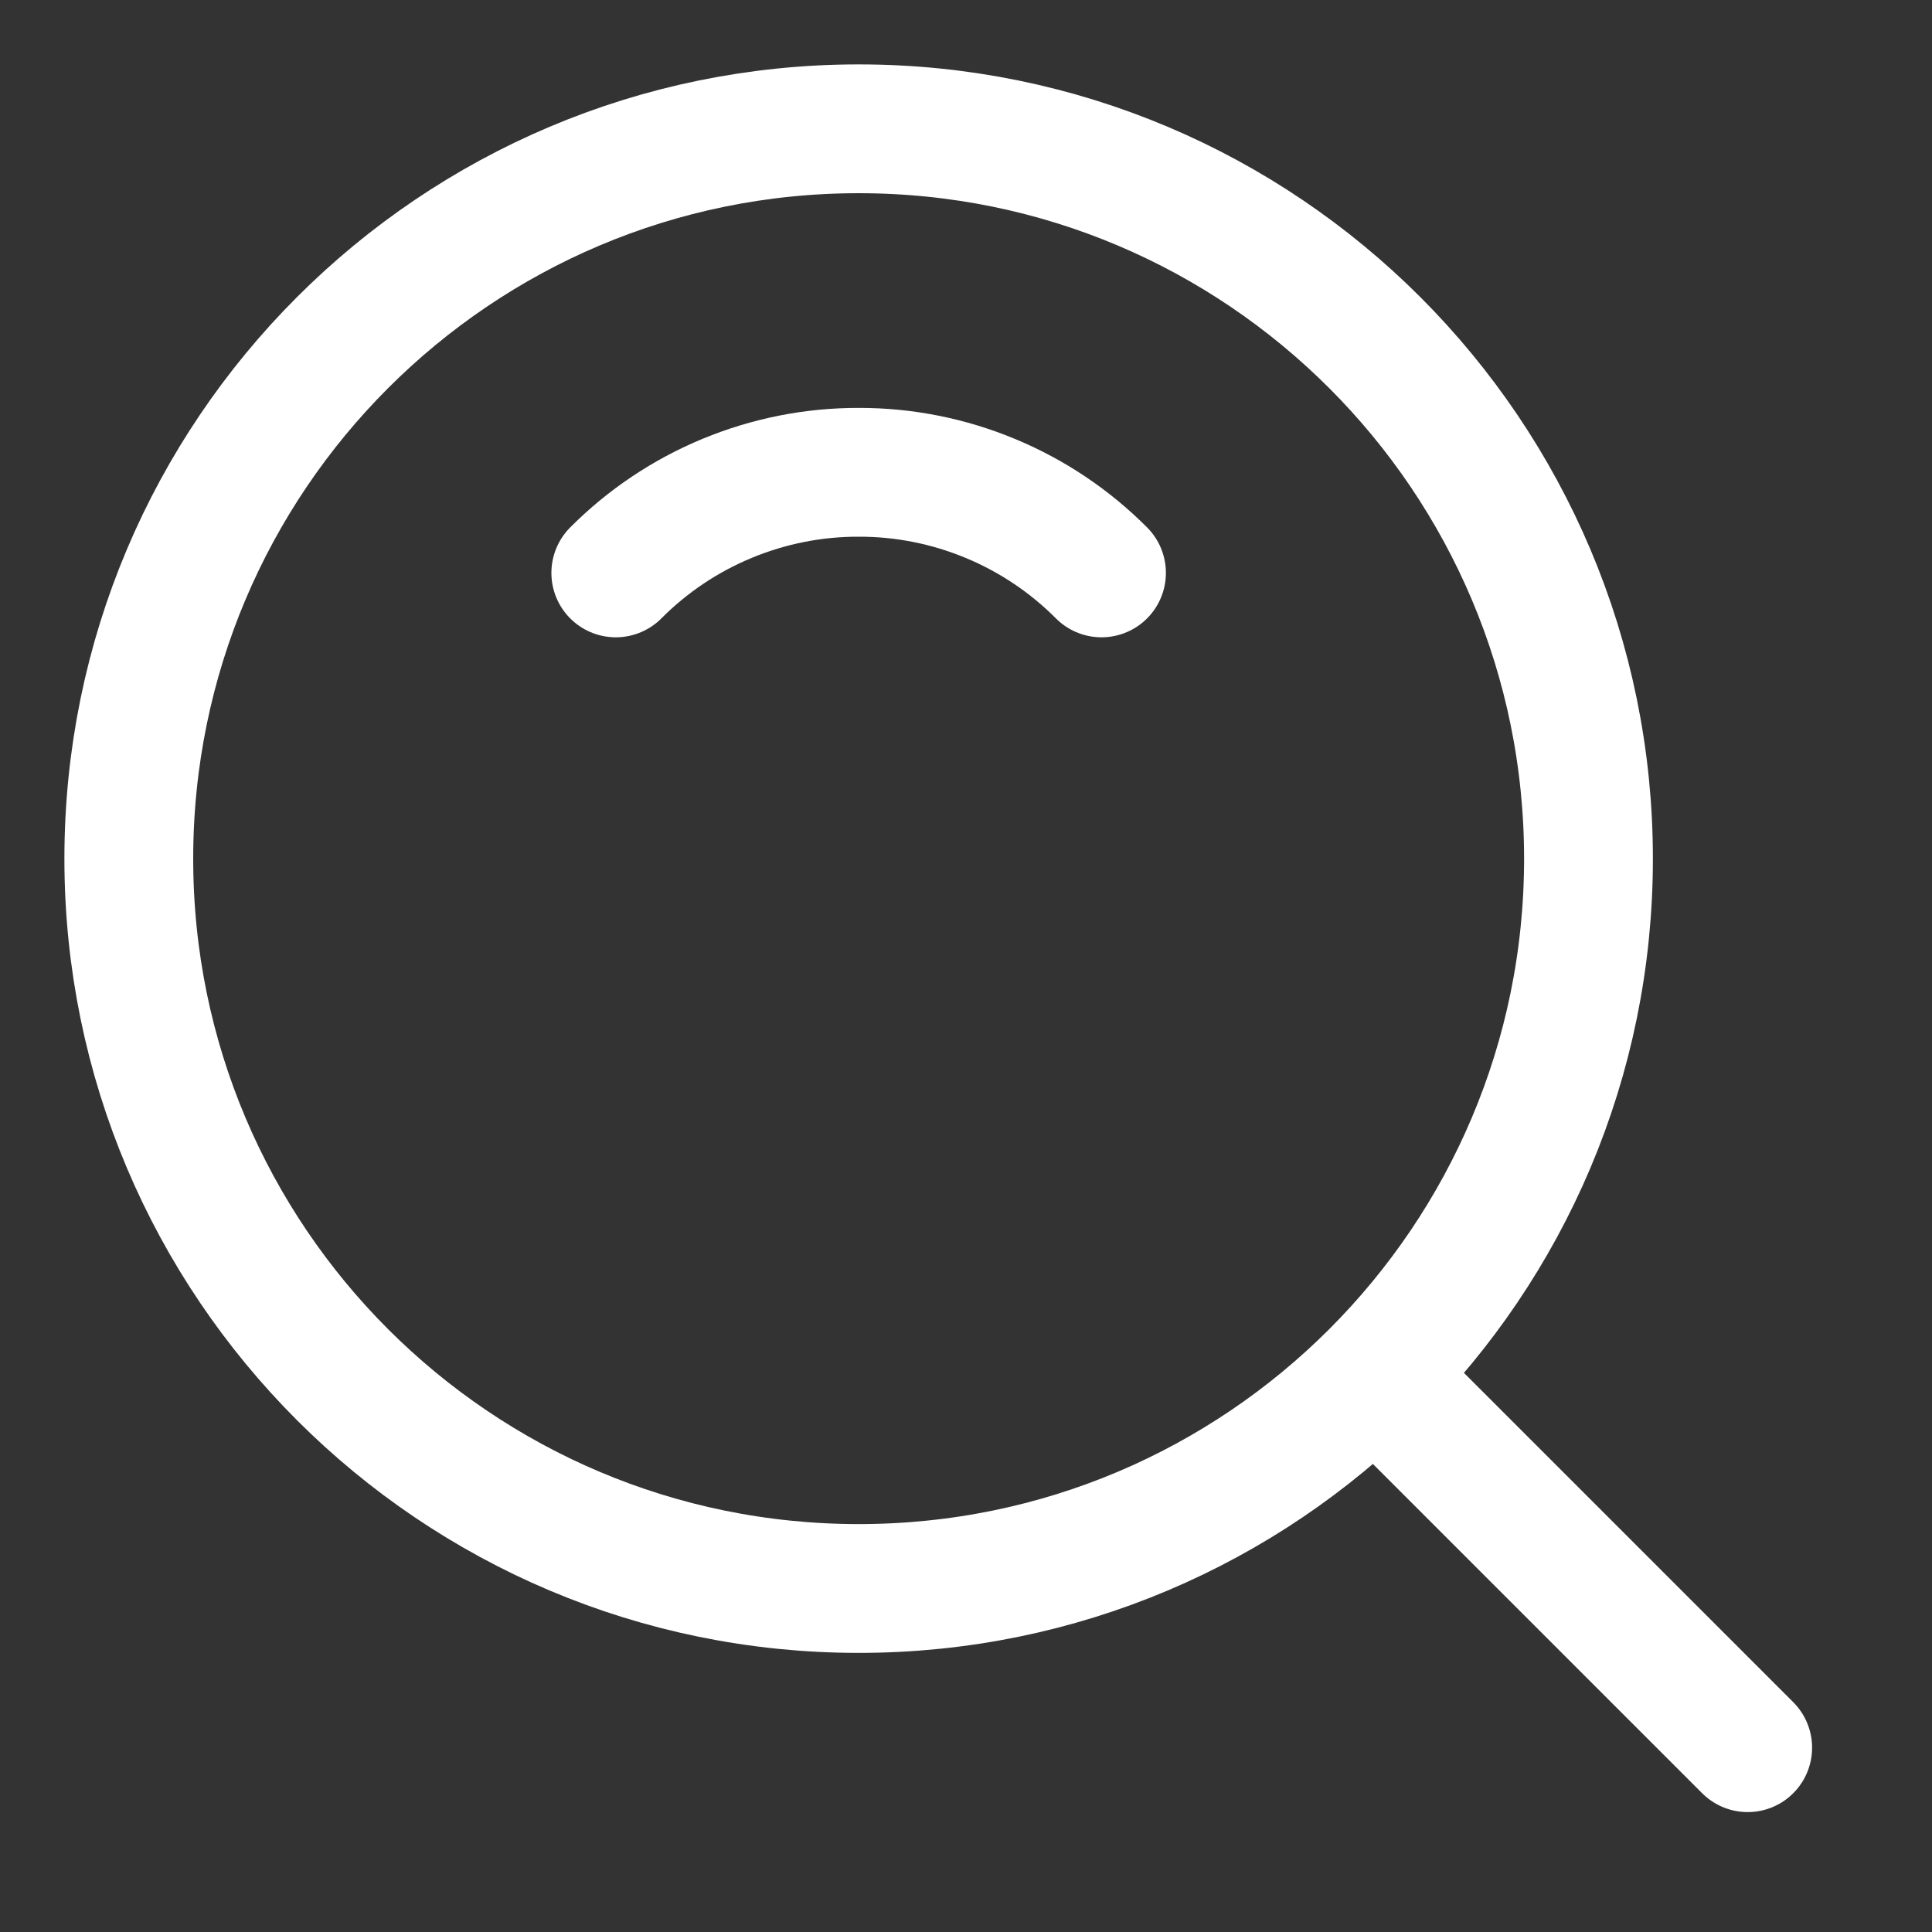 <svg preserveAspectRatio="none" width="100%" height="100%" overflow="visible" style="display: block;" viewBox="0 0 15 15" fill="none" xmlns="http://www.w3.org/2000/svg">
<rect x="0" y="0" width="15" height="15" fill="#333333" stroke="none"/>
<g id="Group">
<path id="Vector" d="M6.667 12.333C9.796 12.333 12.333 9.796 12.333 6.667C12.333 3.537 9.796 1 6.667 1C3.537 1 1 3.537 1 6.667C1 9.796 3.537 12.333 6.667 12.333Z" stroke="white" stroke-linejoin="round"/>
<path id="Vector_2" d="M8.552 4.448C8.305 4.2 8.011 4.003 7.687 3.869C7.364 3.735 7.017 3.666 6.667 3.667C6.316 3.666 5.97 3.735 5.646 3.869C5.322 4.003 5.028 4.2 4.781 4.448M10.741 10.741L13.569 13.569" stroke="white" stroke-linecap="round" stroke-linejoin="round"/>
</g>
</svg>
